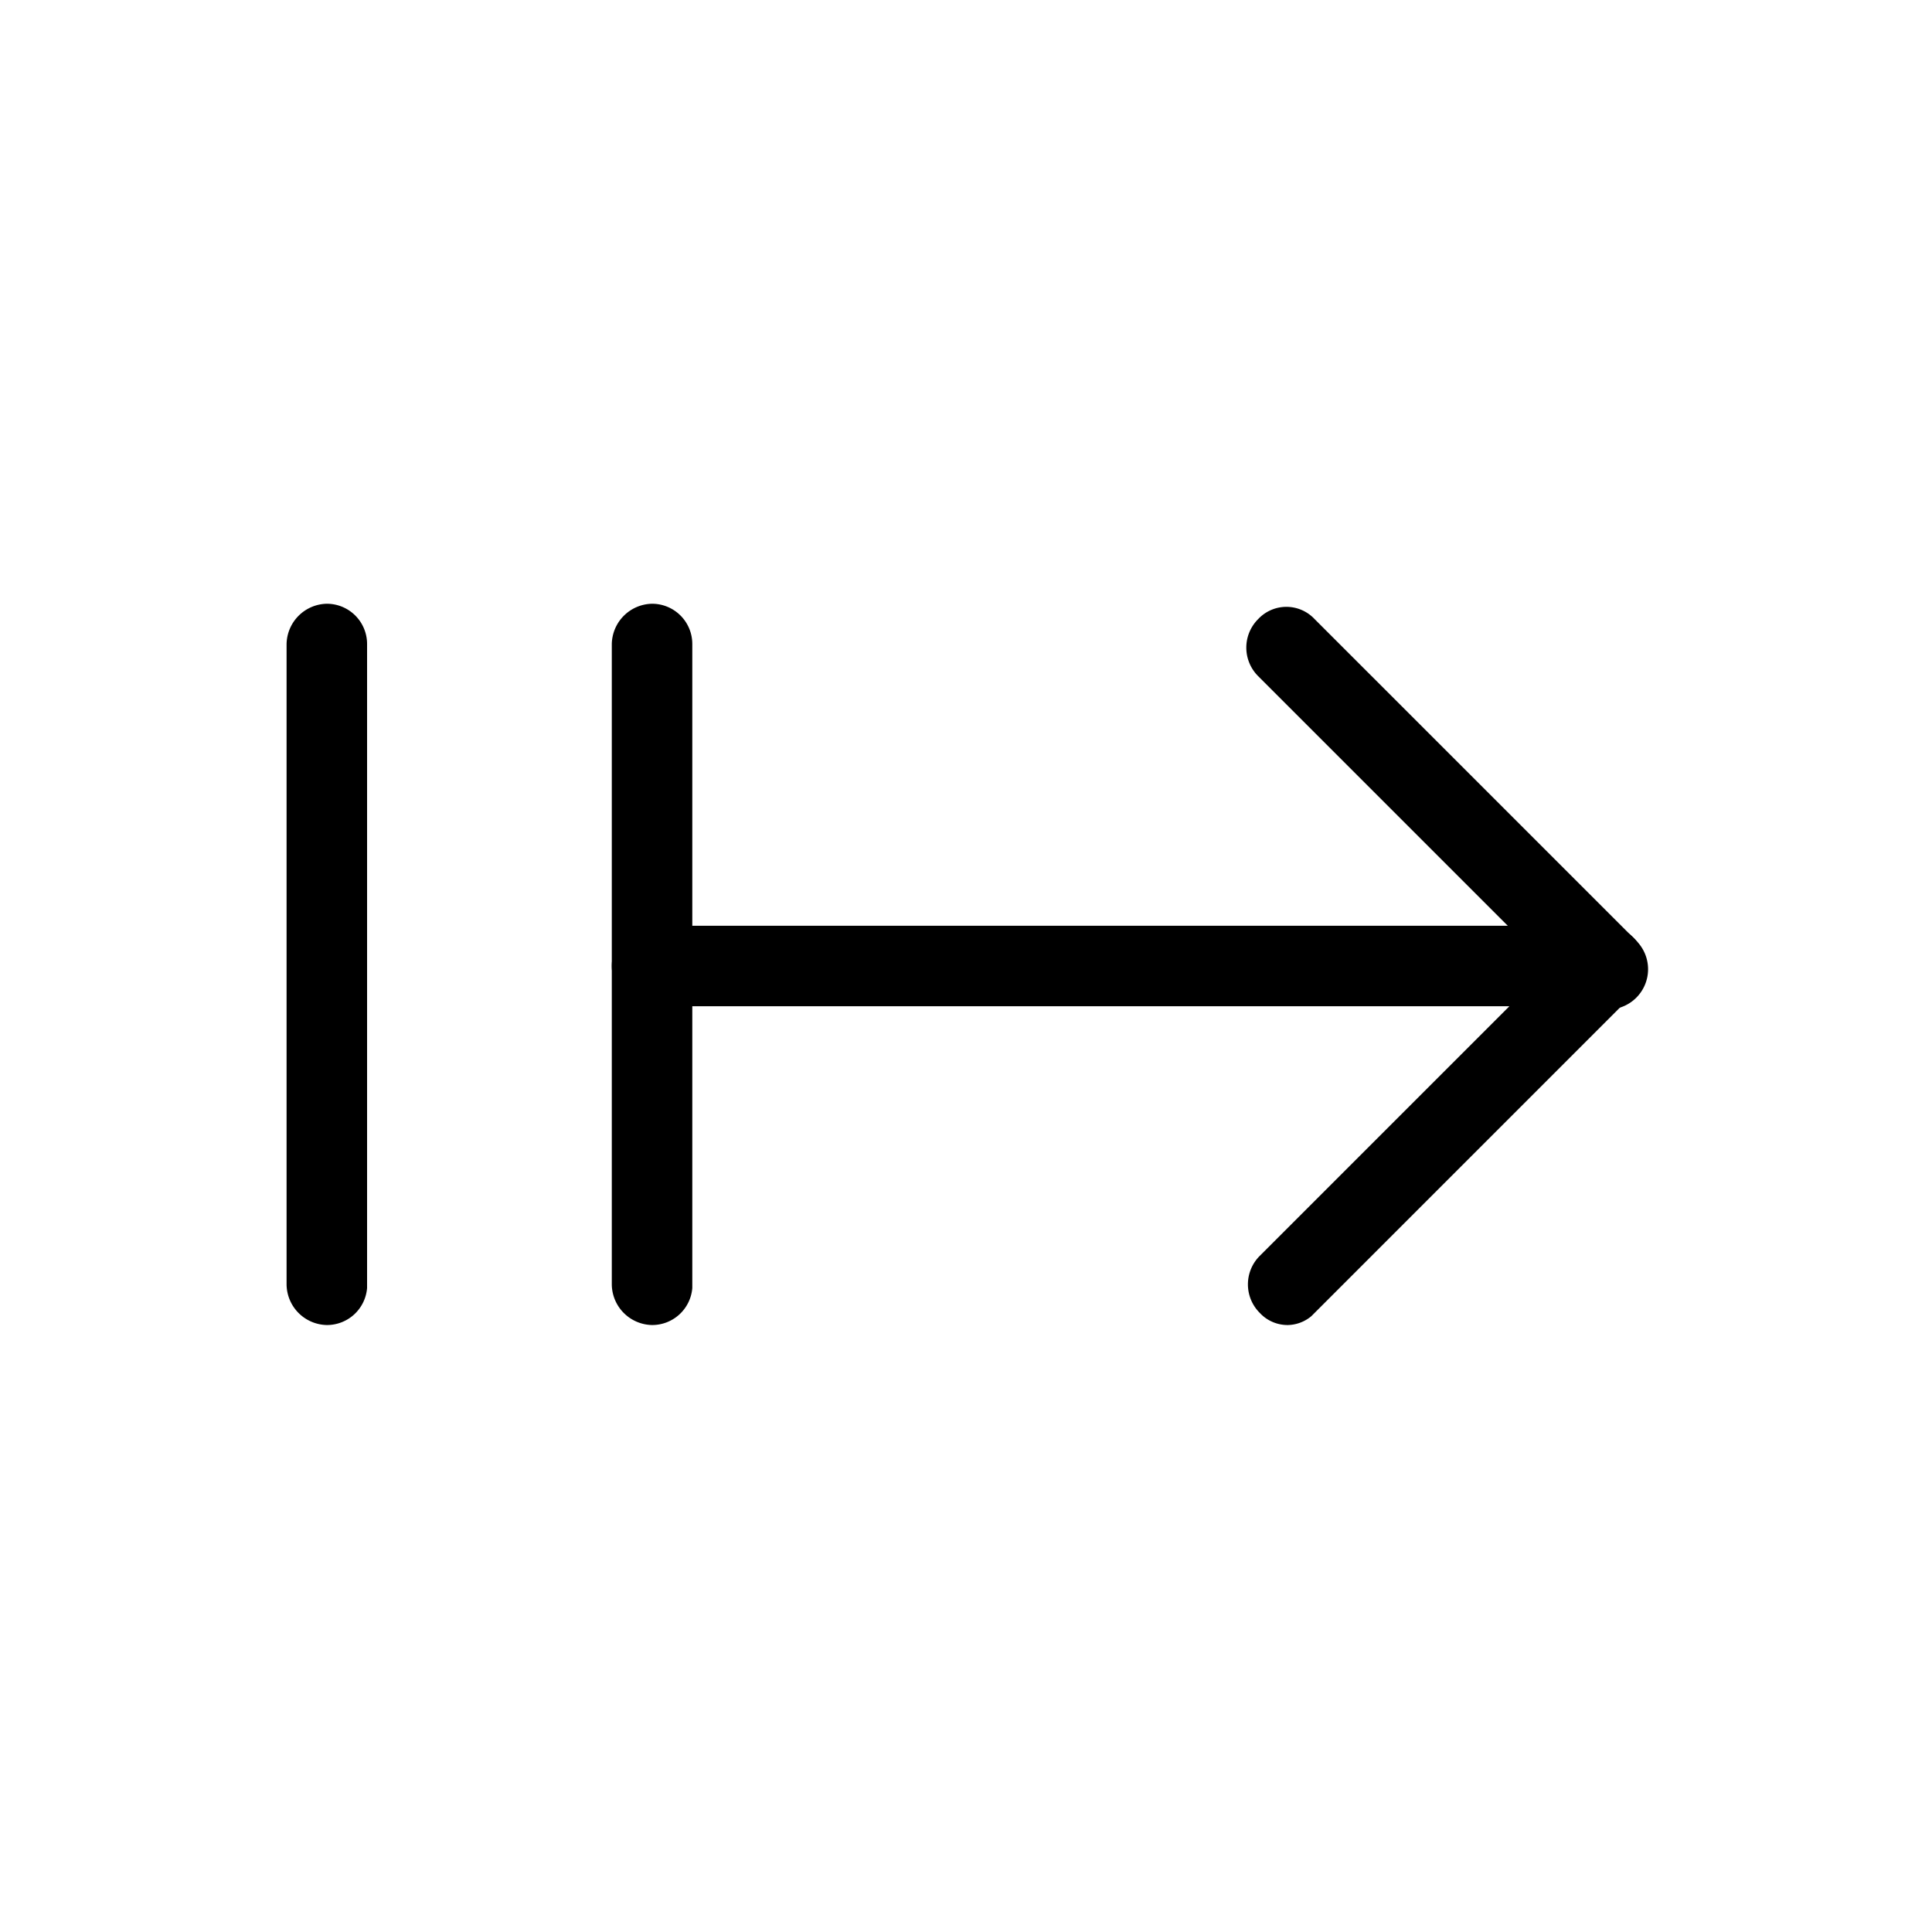 <svg id="Layer_1" data-name="Layer 1" xmlns="http://www.w3.org/2000/svg" xmlns:xlink="http://www.w3.org/1999/xlink" viewBox="0 0 24 24"><defs><style>.cls-1{fill:none;}.cls-2{clip-path:url(#clip-path);}</style><clipPath id="clip-path"><rect class="cls-1" width="24" height="24"/></clipPath></defs><title>arrow-right-double</title><g class="cls-2"><path d="M16,16.46a.47.47,0,0,1-.35-.15.5.5,0,0,1,0-.71l3.1-3.1H8.1a.5.5,0,0,1,0-1H19.94a.5.5,0,0,1,.46.31.49.49,0,0,1-.11.54l-4,4A.47.47,0,0,1,16,16.46Z"/><path d="M19.94,12.5a.51.51,0,0,1-.36-.15L15.63,8.4a.5.5,0,0,1,0-.71.48.48,0,0,1,.7,0l4,4a.5.5,0,0,1-.35.85Z"/><path d="M8.1,16.46a.51.51,0,0,1-.5-.5V8a.51.51,0,0,1,.5-.5.5.5,0,0,1,.5.5V16A.5.5,0,0,1,8.1,16.46Z"/><path d="M4.06,16.46a.51.51,0,0,1-.5-.5V8a.51.51,0,0,1,.5-.5.5.5,0,0,1,.5.5V16A.5.5,0,0,1,4.06,16.46Z"/></g></svg>